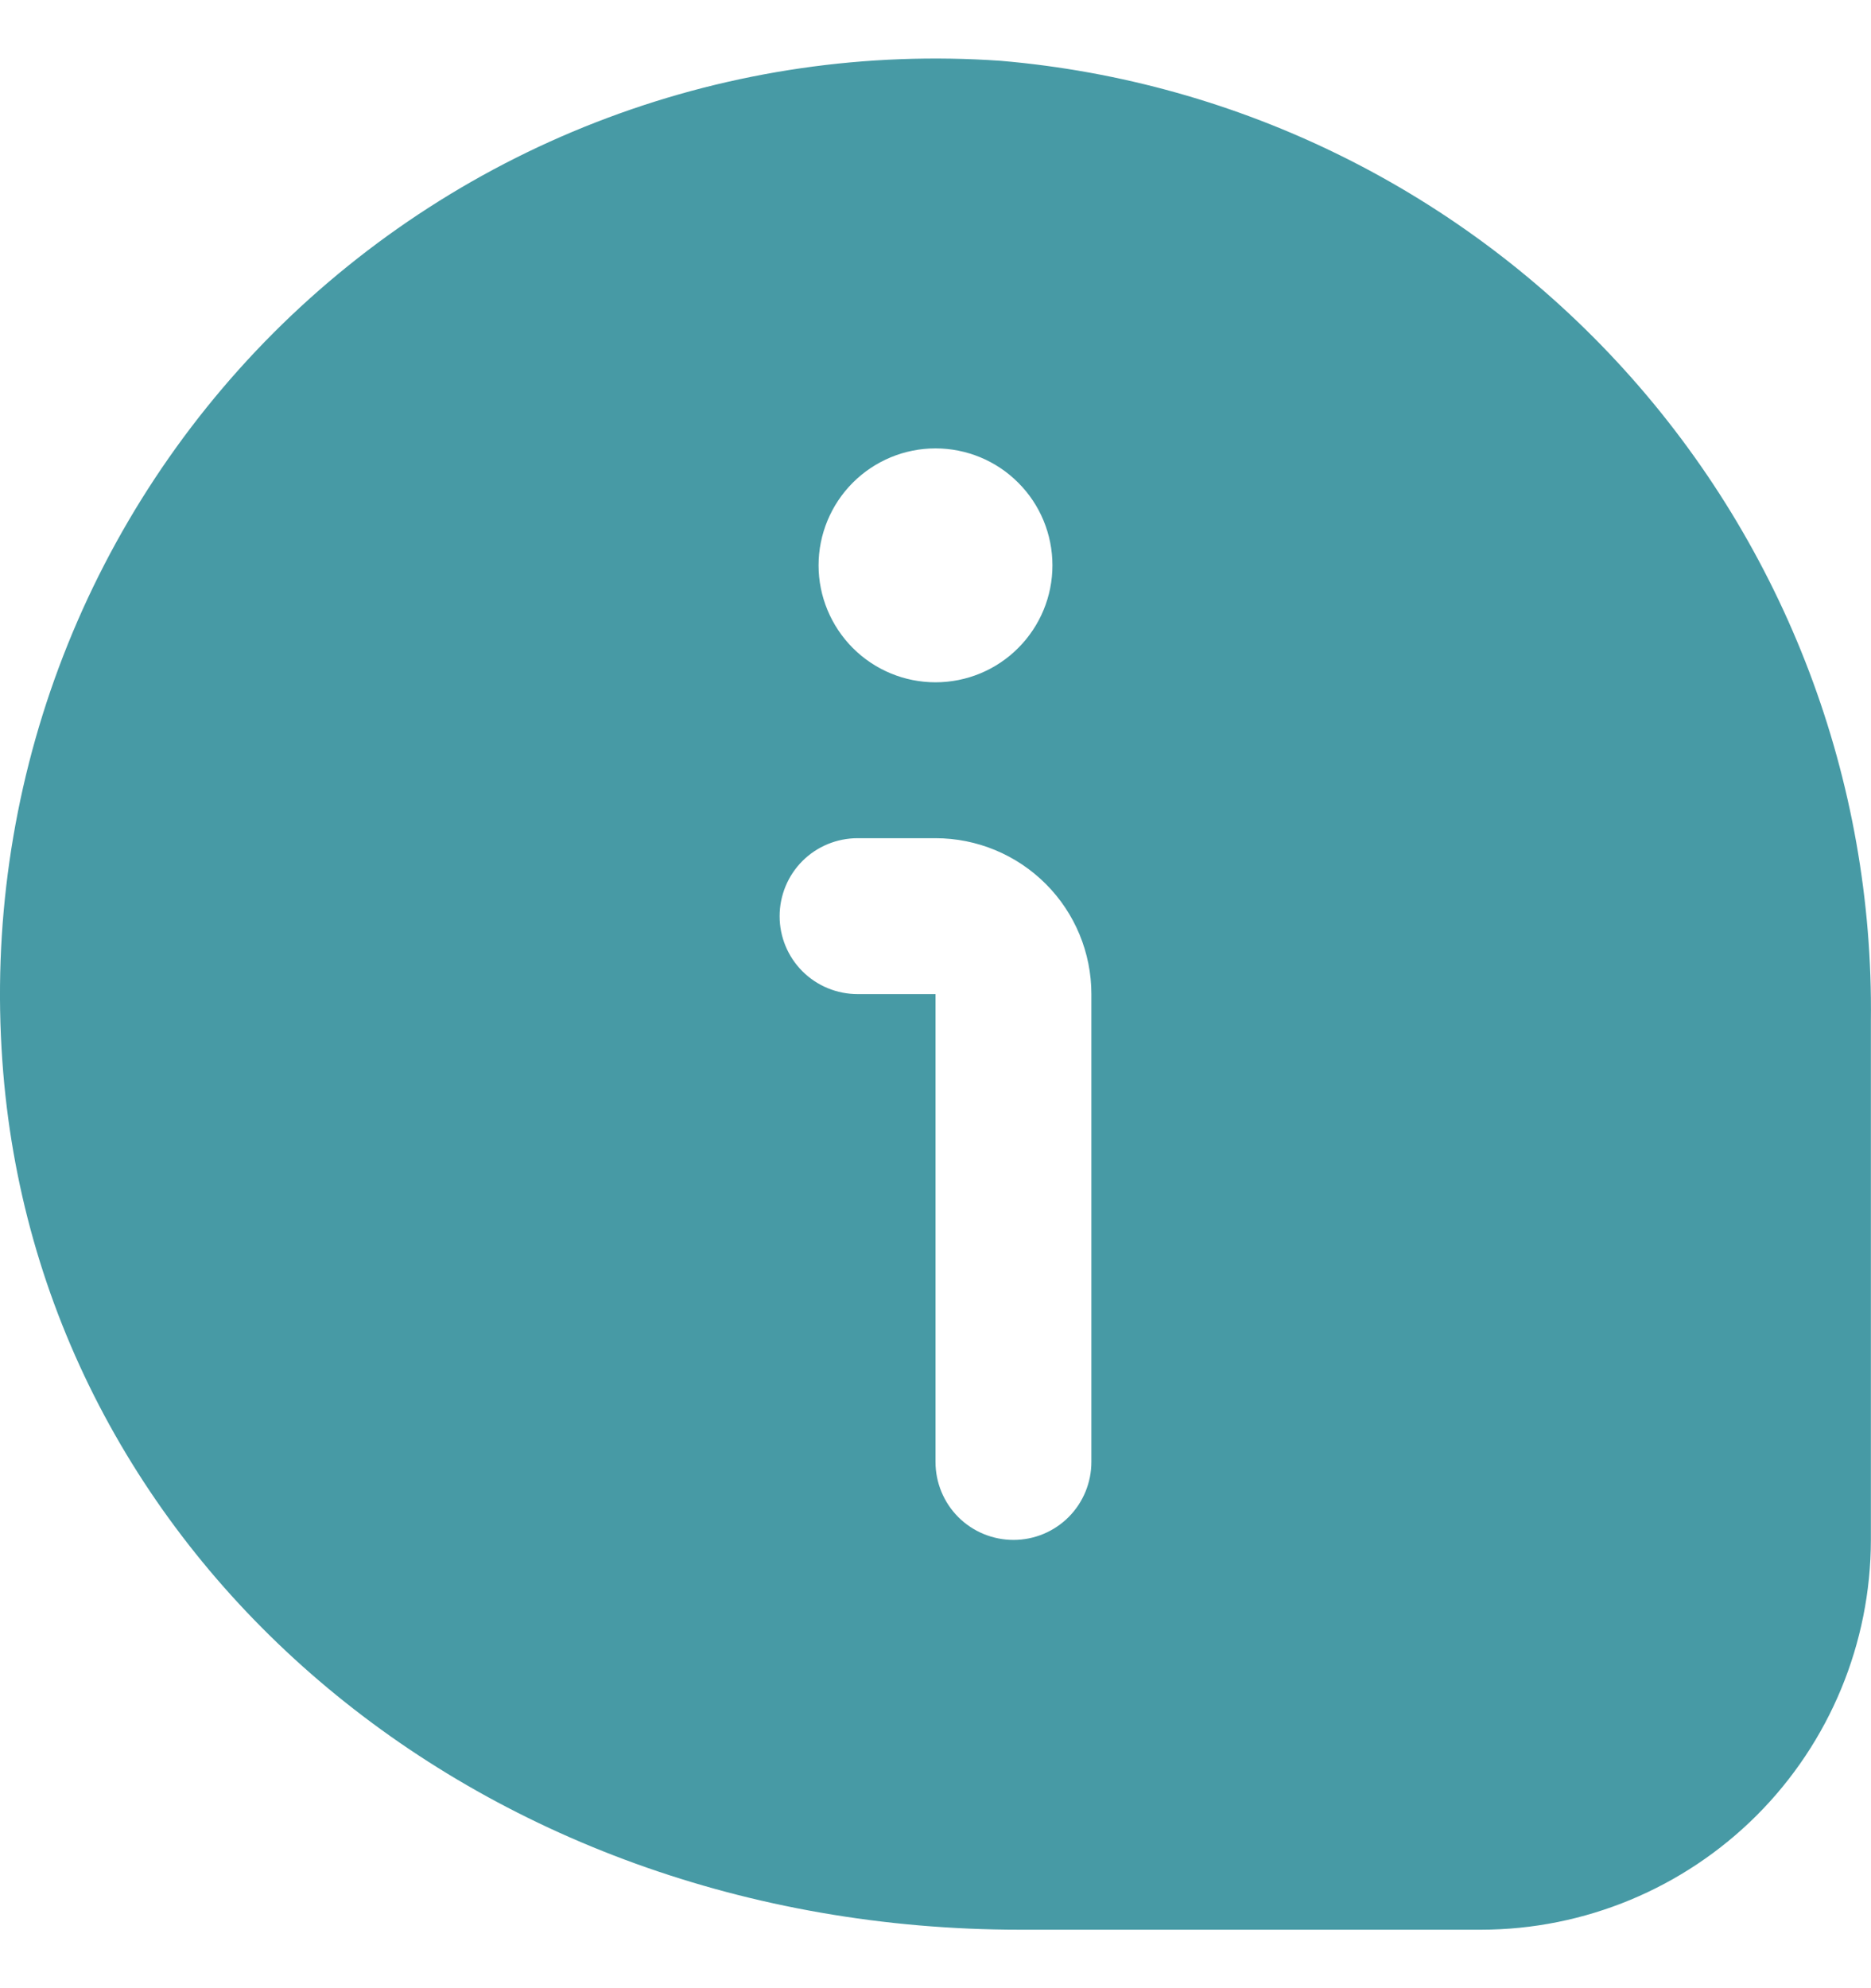 <svg width="16" height="17" viewBox="0 0 16 17" fill="none" xmlns="http://www.w3.org/2000/svg">
<path d="M8.558 0.52C7.415 0.44 6.268 0.606 5.195 1.008C4.122 1.409 3.148 2.037 2.338 2.847C1.529 3.658 0.903 4.633 0.503 5.707C0.103 6.781 -0.061 7.928 0.02 9.07C0.314 13.306 4.055 16.5 8.722 16.5H12.666C13.55 16.499 14.397 16.147 15.022 15.523C15.647 14.898 15.998 14.05 15.999 13.167V8.727C16.024 6.672 15.271 4.684 13.89 3.161C12.51 1.639 10.605 0.695 8.558 0.52ZM8 3.834C8.265 3.834 8.52 3.939 8.707 4.127C8.895 4.314 9 4.569 9 4.834C9 5.099 8.895 5.353 8.707 5.541C8.52 5.729 8.265 5.834 8 5.834C7.735 5.834 7.481 5.729 7.293 5.541C7.106 5.353 7 5.099 7 4.834C7 4.569 7.106 4.314 7.293 4.127C7.481 3.939 7.735 3.834 8 3.834ZM9.333 12.5C9.333 12.677 9.263 12.847 9.138 12.972C9.013 13.097 8.844 13.167 8.667 13.167C8.49 13.167 8.32 13.097 8.195 12.972C8.07 12.847 8 12.677 8 12.5V8.5H7.334C7.157 8.5 6.987 8.43 6.862 8.305C6.737 8.18 6.667 8.011 6.667 7.834C6.667 7.657 6.737 7.487 6.862 7.362C6.987 7.237 7.157 7.167 7.334 7.167H8C8.354 7.167 8.693 7.308 8.943 7.558C9.193 7.808 9.333 8.147 9.333 8.5V12.5Z" fill="#479AA5"/>
</svg>
